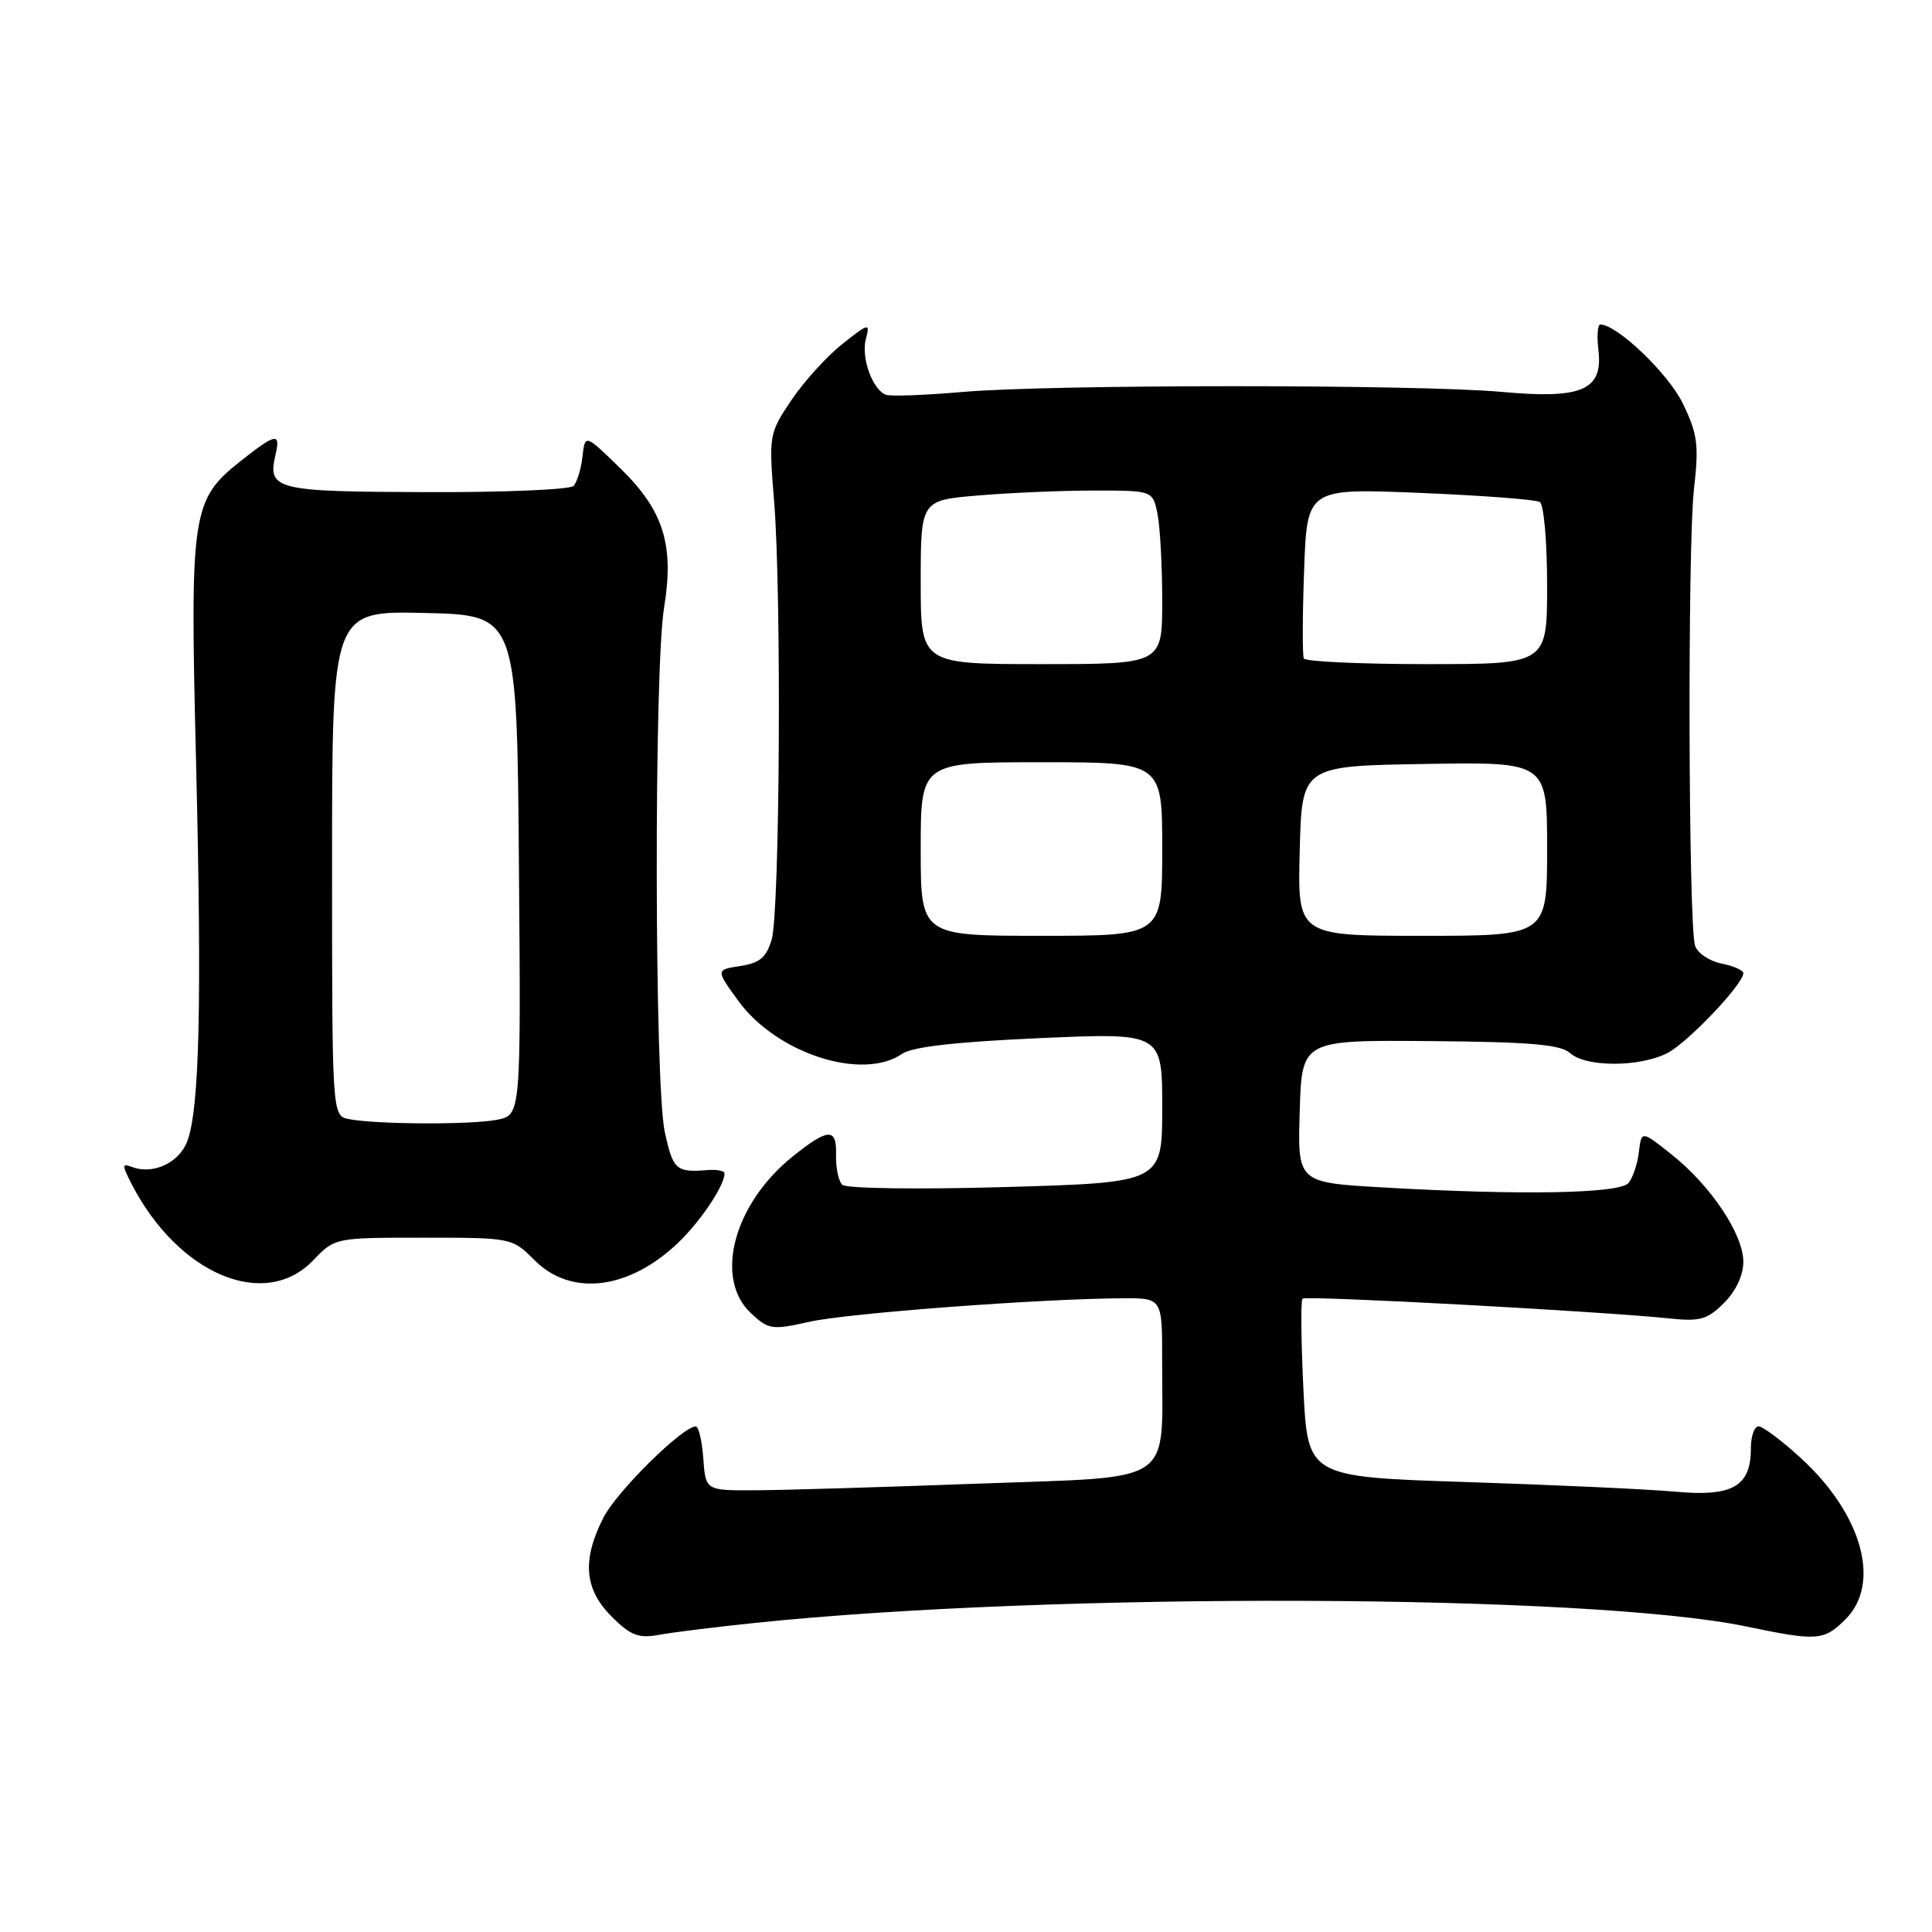 <?xml version="1.0" encoding="UTF-8" standalone="no"?>
<!DOCTYPE svg PUBLIC "-//W3C//DTD SVG 1.1//EN" "http://www.w3.org/Graphics/SVG/1.1/DTD/svg11.dtd" >
<svg xmlns="http://www.w3.org/2000/svg" xmlns:xlink="http://www.w3.org/1999/xlink" version="1.1" viewBox="0 0 256 256">
 <g >
 <path fill="currentColor"
d=" M 100.00 215.05 C 139.35 210.94 210.67 211.19 231.40 215.52 C 240.81 217.48 241.67 217.42 244.55 214.55 C 249.28 209.81 246.76 200.68 238.67 193.25 C 236.13 190.91 233.58 189.00 233.02 189.00 C 232.46 189.00 232.00 190.32 232.00 191.93 C 232.00 196.95 229.59 198.34 222.05 197.66 C 218.45 197.33 206.00 196.76 194.39 196.38 C 173.28 195.70 173.28 195.70 172.71 184.11 C 172.40 177.74 172.34 172.33 172.59 172.08 C 173.02 171.64 212.05 173.75 221.20 174.70 C 225.26 175.13 226.24 174.85 228.45 172.64 C 230.01 171.08 231.00 168.97 231.00 167.20 C 231.00 163.55 226.70 157.11 221.50 152.98 C 217.50 149.80 217.50 149.80 217.16 152.65 C 216.98 154.22 216.36 156.06 215.79 156.75 C 214.62 158.16 201.60 158.40 183.22 157.34 C 171.93 156.69 171.93 156.69 172.22 147.25 C 172.50 137.81 172.50 137.81 189.47 137.95 C 202.78 138.06 206.79 138.40 208.05 139.54 C 210.13 141.43 217.30 141.42 220.95 139.53 C 223.67 138.12 231.00 130.40 231.00 128.95 C 231.00 128.56 229.69 127.99 228.08 127.67 C 226.47 127.34 224.91 126.28 224.60 125.29 C 223.72 122.49 223.60 72.28 224.46 64.80 C 225.13 58.94 224.94 57.51 222.98 53.46 C 221.07 49.51 214.27 43.00 212.05 43.00 C 211.69 43.00 211.58 44.54 211.80 46.41 C 212.42 51.70 209.64 52.90 199.00 51.93 C 187.86 50.92 139.01 50.92 127.50 51.94 C 122.55 52.37 118.00 52.54 117.39 52.31 C 115.61 51.64 114.08 47.40 114.73 44.93 C 115.30 42.75 115.17 42.78 111.62 45.58 C 109.58 47.19 106.55 50.52 104.88 53.00 C 101.89 57.45 101.86 57.61 102.58 66.50 C 103.57 78.83 103.33 120.81 102.25 124.50 C 101.55 126.86 100.67 127.61 98.10 128.00 C 94.84 128.50 94.84 128.50 97.83 132.62 C 102.90 139.59 114.27 143.27 119.53 139.64 C 120.87 138.71 126.69 138.05 137.75 137.56 C 154.00 136.84 154.00 136.84 154.00 146.77 C 154.00 156.69 154.00 156.69 133.25 157.29 C 121.51 157.62 112.11 157.49 111.60 156.99 C 111.10 156.49 110.73 154.69 110.78 152.96 C 110.88 149.41 109.72 149.47 105.01 153.26 C 97.22 159.52 94.59 169.39 99.49 173.99 C 101.84 176.19 102.27 176.26 107.26 175.14 C 112.36 174.00 137.93 172.08 148.75 172.03 C 154.00 172.00 154.00 172.00 153.99 180.25 C 153.97 197.02 156.07 195.61 129.64 196.59 C 116.91 197.06 103.58 197.46 100.00 197.47 C 93.50 197.50 93.50 197.50 93.19 193.25 C 93.02 190.91 92.57 189.00 92.19 189.01 C 90.44 189.02 81.73 197.62 79.97 201.07 C 77.10 206.69 77.41 210.56 81.03 214.19 C 83.55 216.71 84.61 217.12 87.28 216.63 C 89.05 216.30 94.78 215.59 100.00 215.05 Z  M 41.50 167.00 C 44.37 164.00 44.38 164.00 56.11 164.00 C 67.82 164.00 67.85 164.01 70.85 167.00 C 75.68 171.84 83.33 170.90 89.84 164.69 C 92.84 161.82 96.00 157.10 96.00 155.48 C 96.00 155.14 94.99 154.94 93.75 155.04 C 89.58 155.38 89.17 155.01 88.08 149.95 C 86.72 143.60 86.65 88.73 87.99 80.54 C 89.36 72.17 87.93 67.64 82.16 62.02 C 77.52 57.50 77.52 57.50 77.18 60.50 C 77.00 62.15 76.46 63.90 75.99 64.39 C 75.51 64.88 66.71 65.25 56.42 65.21 C 36.47 65.15 35.42 64.89 36.51 60.25 C 37.20 57.30 36.54 57.41 32.00 61.00 C 25.37 66.25 25.16 67.66 25.98 101.00 C 26.76 133.03 26.44 146.96 24.80 151.26 C 23.72 154.09 20.25 155.69 17.49 154.63 C 16.15 154.12 16.14 154.37 17.45 156.91 C 23.64 168.88 35.09 173.69 41.50 167.00 Z  M 122.00 112.50 C 122.00 101.00 122.00 101.00 138.00 101.00 C 154.00 101.00 154.00 101.00 154.00 112.50 C 154.00 124.00 154.00 124.00 138.00 124.00 C 122.00 124.00 122.00 124.00 122.00 112.50 Z  M 172.22 112.75 C 172.50 101.50 172.50 101.50 188.75 101.23 C 205.00 100.95 205.00 100.95 205.00 112.48 C 205.00 124.00 205.00 124.00 188.47 124.00 C 171.93 124.00 171.93 124.00 172.22 112.75 Z  M 122.00 77.15 C 122.00 66.29 122.00 66.29 129.65 65.65 C 133.86 65.29 140.78 65.00 145.03 65.00 C 152.75 65.00 152.75 65.00 153.38 68.13 C 153.72 69.84 154.00 75.02 154.00 79.63 C 154.00 88.00 154.00 88.00 138.00 88.00 C 122.00 88.00 122.00 88.00 122.00 77.15 Z  M 172.76 87.25 C 172.57 86.84 172.58 81.59 172.80 75.60 C 173.19 64.70 173.19 64.70 188.13 65.31 C 196.34 65.65 203.50 66.19 204.03 66.52 C 204.57 66.85 205.00 71.82 205.00 77.56 C 205.00 88.00 205.00 88.00 189.06 88.00 C 180.29 88.00 172.96 87.66 172.76 87.25 Z  M 46.25 148.29 C 44.00 147.86 44.00 147.86 44.00 114.40 C 44.00 80.94 44.00 80.94 56.25 81.22 C 68.50 81.50 68.50 81.50 68.76 114.62 C 69.03 147.74 69.03 147.74 65.89 148.37 C 62.50 149.05 49.91 149.00 46.25 148.29 Z "/>
</g>
</svg>